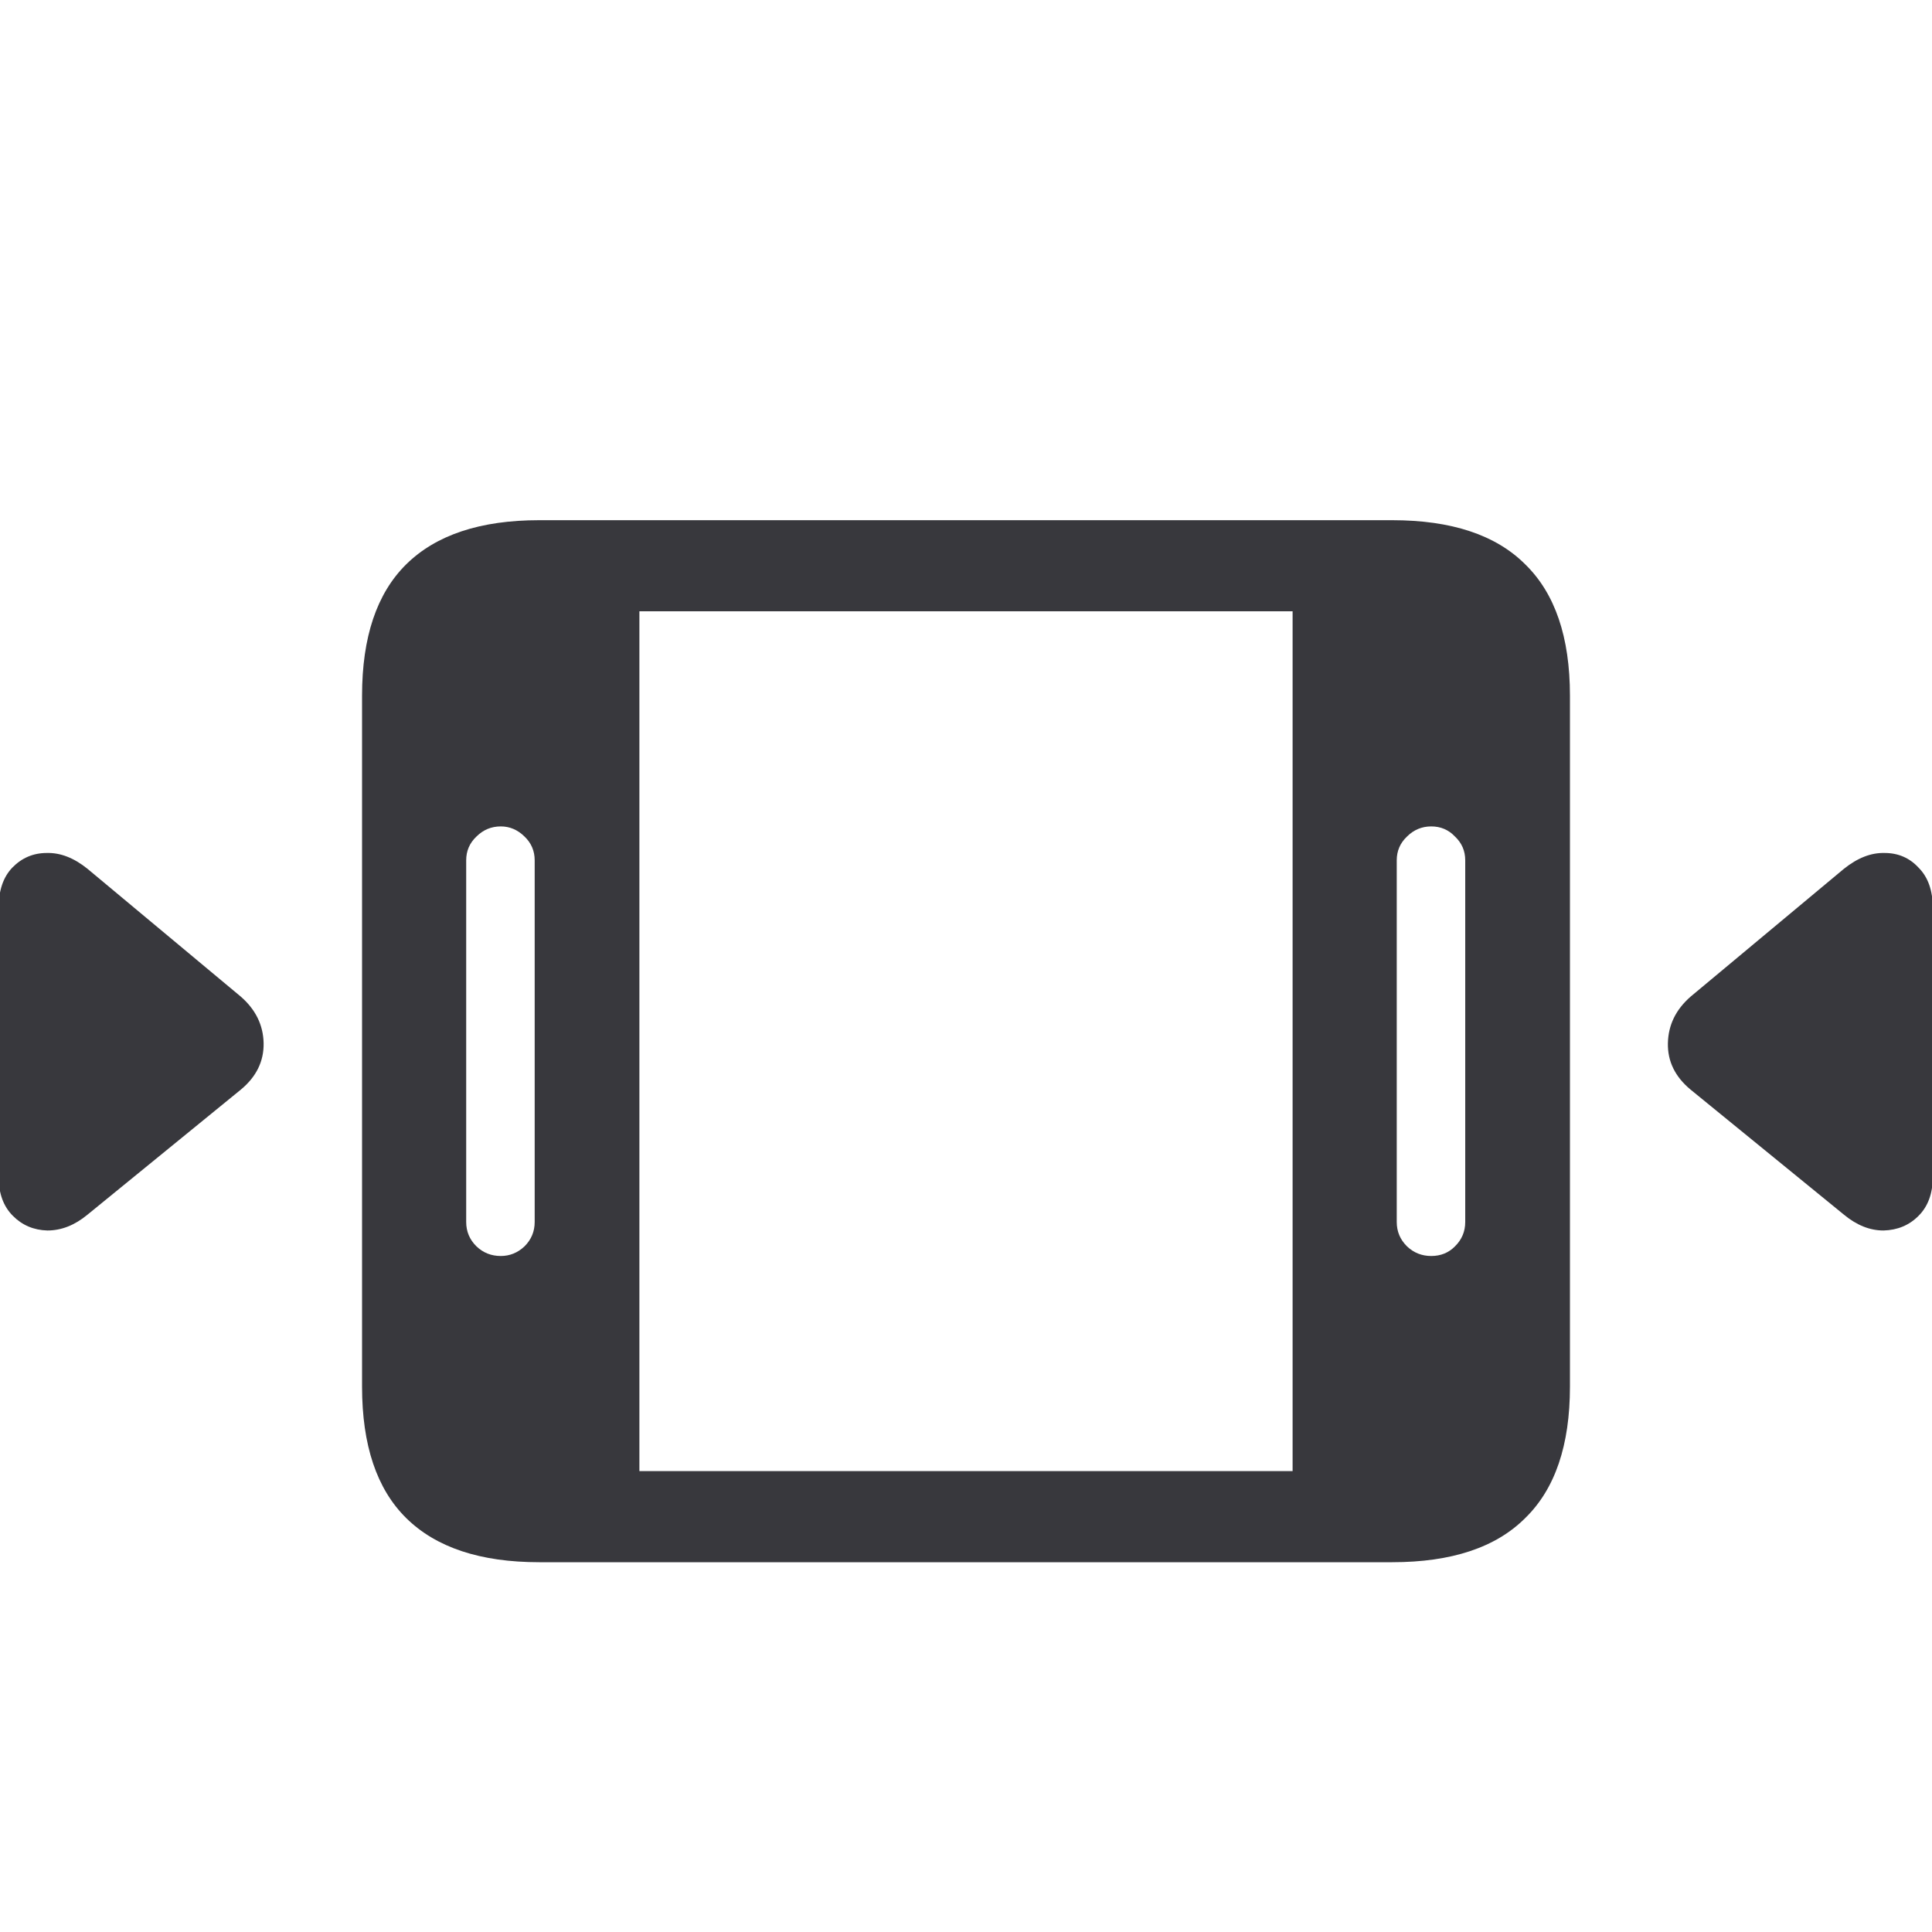 <svg width="20" height="20" viewBox="0 0 20 20" fill="none" xmlns="http://www.w3.org/2000/svg">
<g id="focus-test" clip-path="url(#clip0_149_29030)">
<path id="&#244;&#128;&#163;&#130;" d="M5.582 16.172H14.412C15.025 16.172 15.484 16.02 15.789 15.715C16.098 15.414 16.252 14.961 16.252 14.355V7.201C16.252 6.596 16.098 6.143 15.789 5.842C15.484 5.537 15.025 5.385 14.412 5.385H5.582C4.973 5.385 4.514 5.537 4.205 5.842C3.9 6.143 3.748 6.596 3.748 7.201V14.355C3.748 14.961 3.9 15.414 4.205 15.715C4.514 16.02 4.973 16.172 5.582 16.172ZM4.826 12.65V8.906C4.826 8.809 4.861 8.727 4.932 8.66C5.002 8.59 5.086 8.555 5.184 8.555C5.277 8.555 5.359 8.59 5.43 8.66C5.5 8.727 5.535 8.809 5.535 8.906V12.65C5.535 12.748 5.5 12.832 5.43 12.902C5.359 12.969 5.277 13.002 5.184 13.002C5.086 13.002 5.002 12.969 4.932 12.902C4.861 12.832 4.826 12.748 4.826 12.65ZM6.619 15.229V6.328H13.381V15.229H6.619ZM14.459 12.65V8.906C14.459 8.809 14.494 8.727 14.565 8.66C14.635 8.59 14.719 8.555 14.816 8.555C14.914 8.555 14.996 8.59 15.062 8.66C15.133 8.727 15.168 8.809 15.168 8.906V12.65C15.168 12.748 15.133 12.832 15.062 12.902C14.996 12.969 14.914 13.002 14.816 13.002C14.719 13.002 14.635 12.969 14.565 12.902C14.494 12.832 14.459 12.748 14.459 12.65ZM0.906 12.574L2.494 11.279C2.654 11.146 2.732 10.986 2.729 10.799C2.725 10.611 2.646 10.451 2.494 10.318L0.906 8.994C0.766 8.881 0.625 8.826 0.484 8.83C0.344 8.83 0.225 8.881 0.127 8.982C0.033 9.08 -0.014 9.219 -0.014 9.398V12.182C-0.014 12.354 0.035 12.488 0.133 12.586C0.23 12.684 0.35 12.734 0.49 12.738C0.635 12.738 0.773 12.684 0.906 12.574ZM19.088 12.574C19.221 12.684 19.357 12.738 19.498 12.738C19.643 12.734 19.764 12.684 19.861 12.586C19.959 12.488 20.008 12.354 20.008 12.182V9.398C20.008 9.219 19.959 9.08 19.861 8.982C19.768 8.881 19.65 8.83 19.51 8.83C19.369 8.826 19.229 8.881 19.088 8.994L17.5 10.318C17.348 10.451 17.27 10.611 17.266 10.799C17.262 10.986 17.34 11.146 17.5 11.279L19.088 12.574Z" fill="#38383D"/>
</g>
<defs>
<clipPath id="clip0_149_29030">
<rect width="20" height="20" fill="white"/>
</clipPath>
</defs>
</svg>
